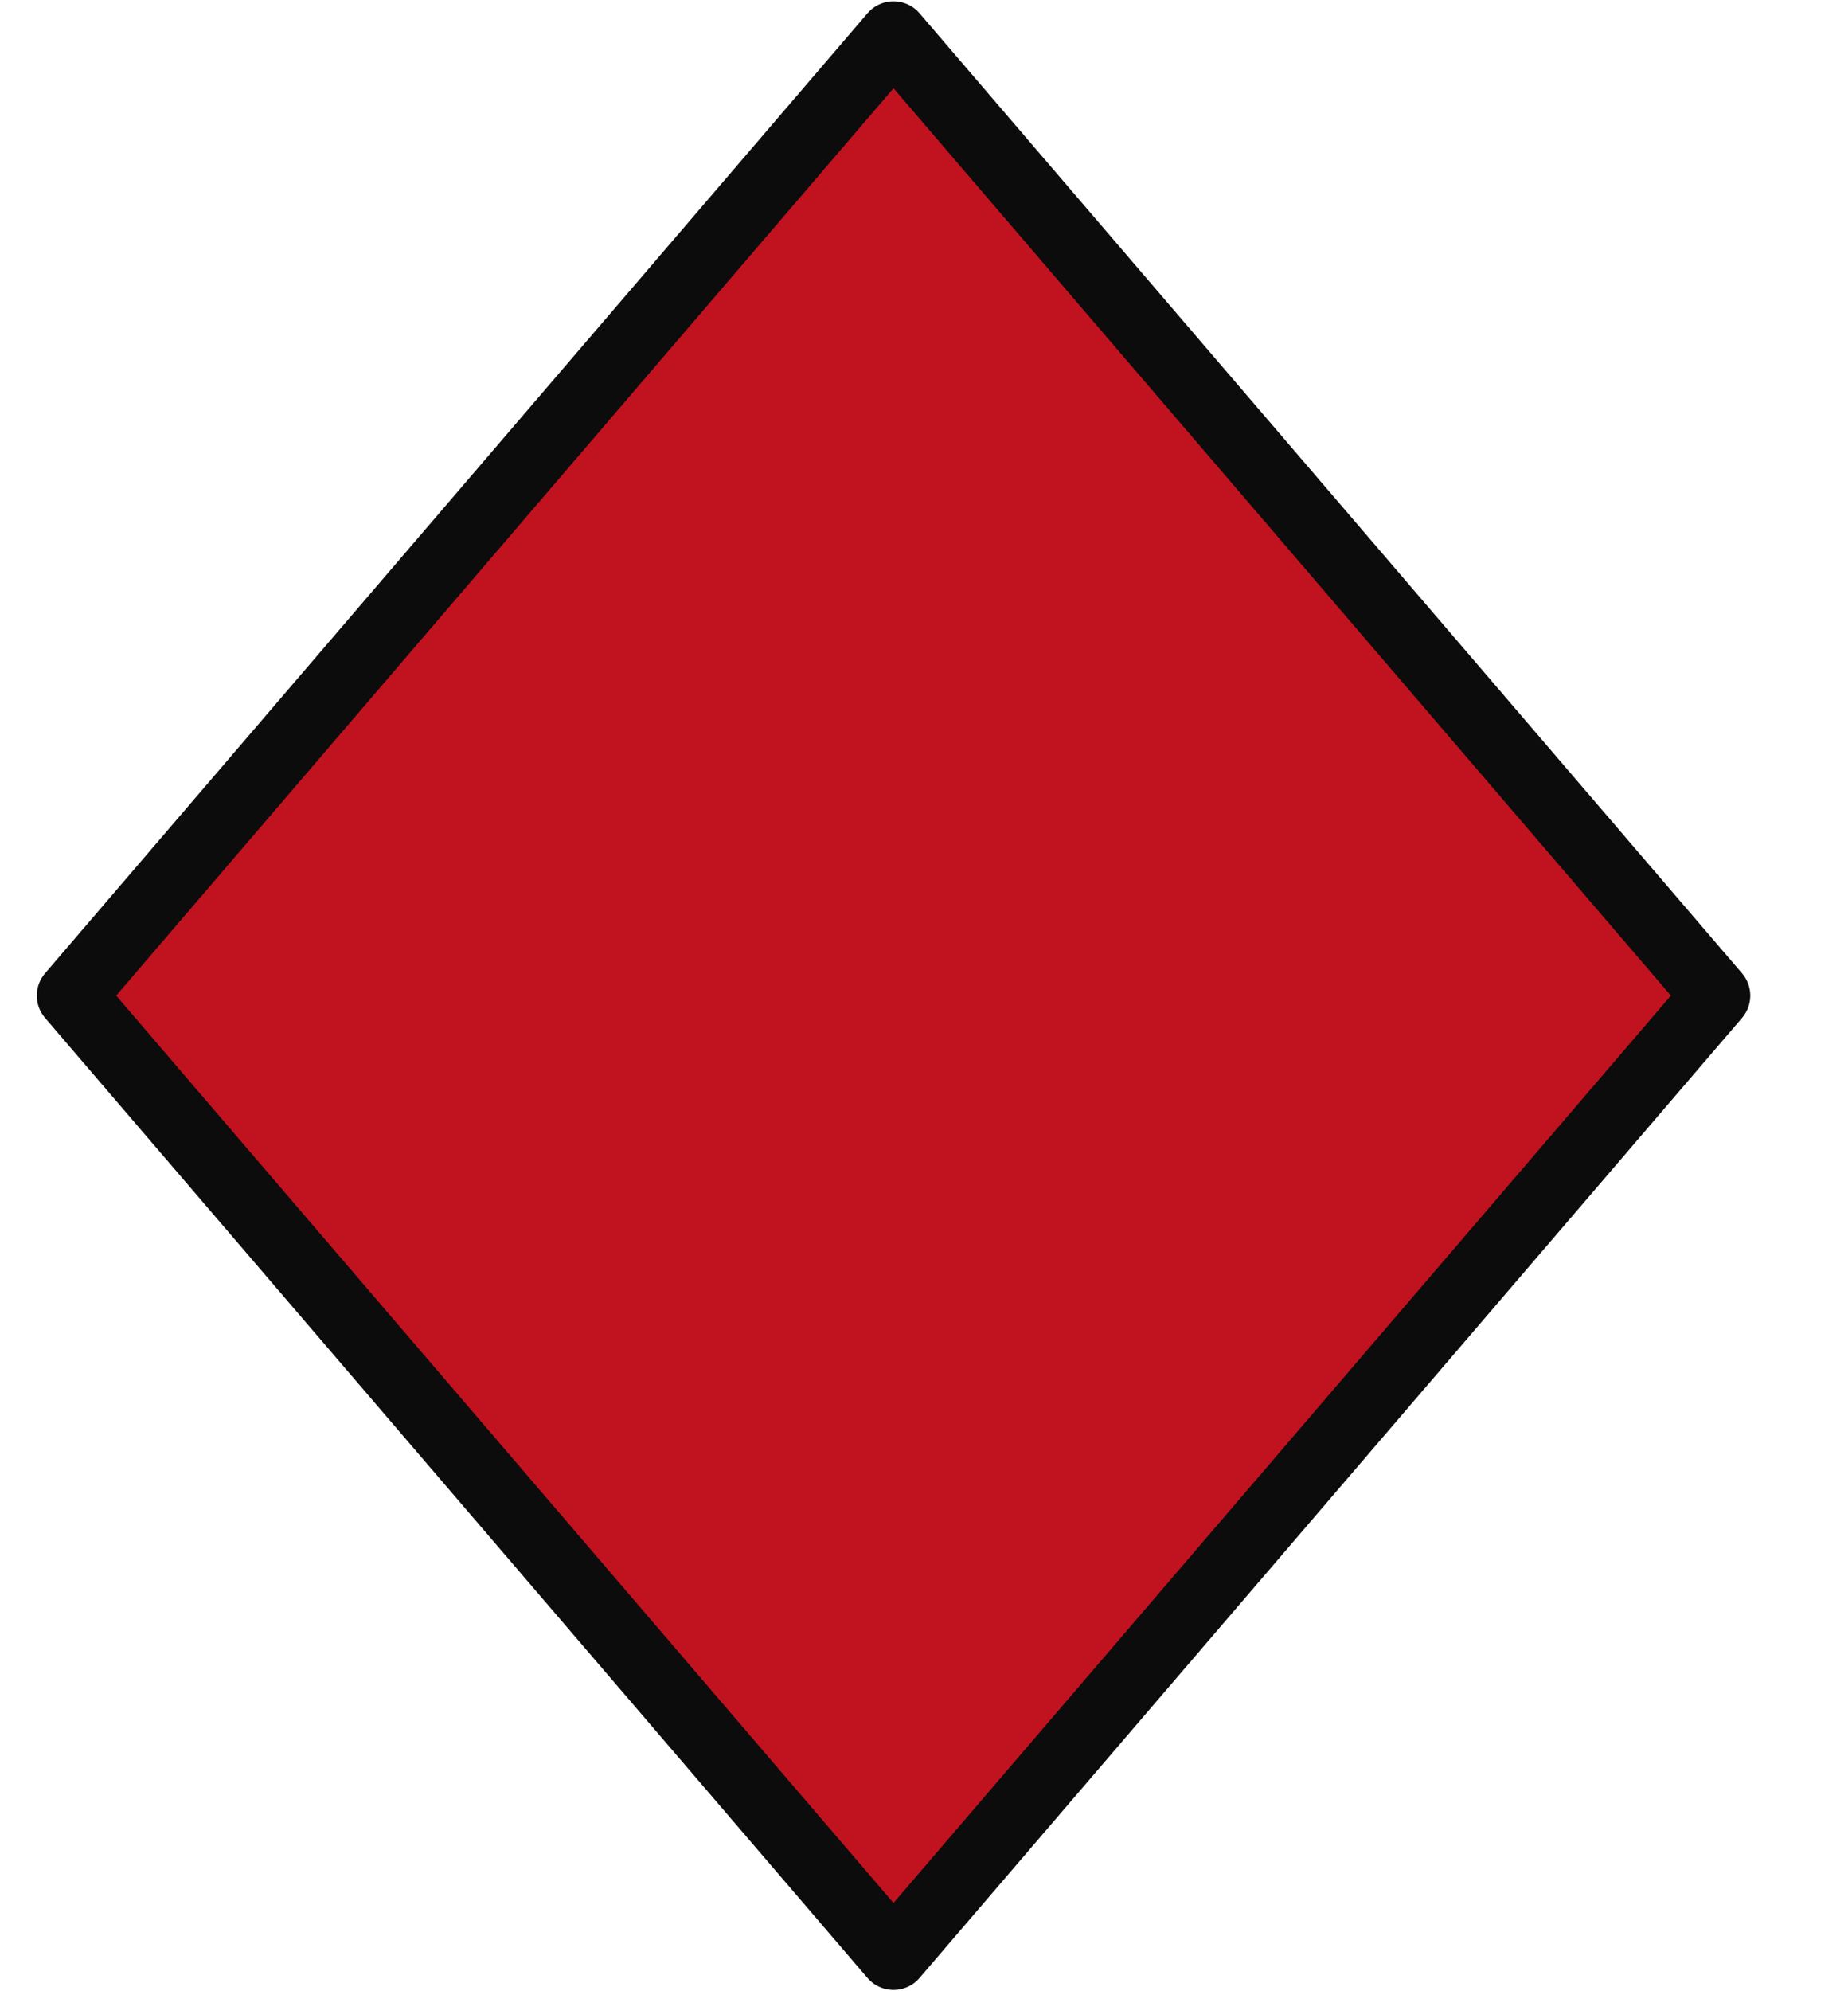 <svg width="26" height="28" viewBox="0 0 26 28" fill="none" xmlns="http://www.w3.org/2000/svg">
<path d="M12.571 27.5L1 14L12.571 0.5L24.143 14L12.571 27.5Z" fill="#C1121F" stroke="#0C0C0C" stroke-width="0.964" stroke-miterlimit="10" stroke-linecap="round" stroke-linejoin="round"/>
</svg>
